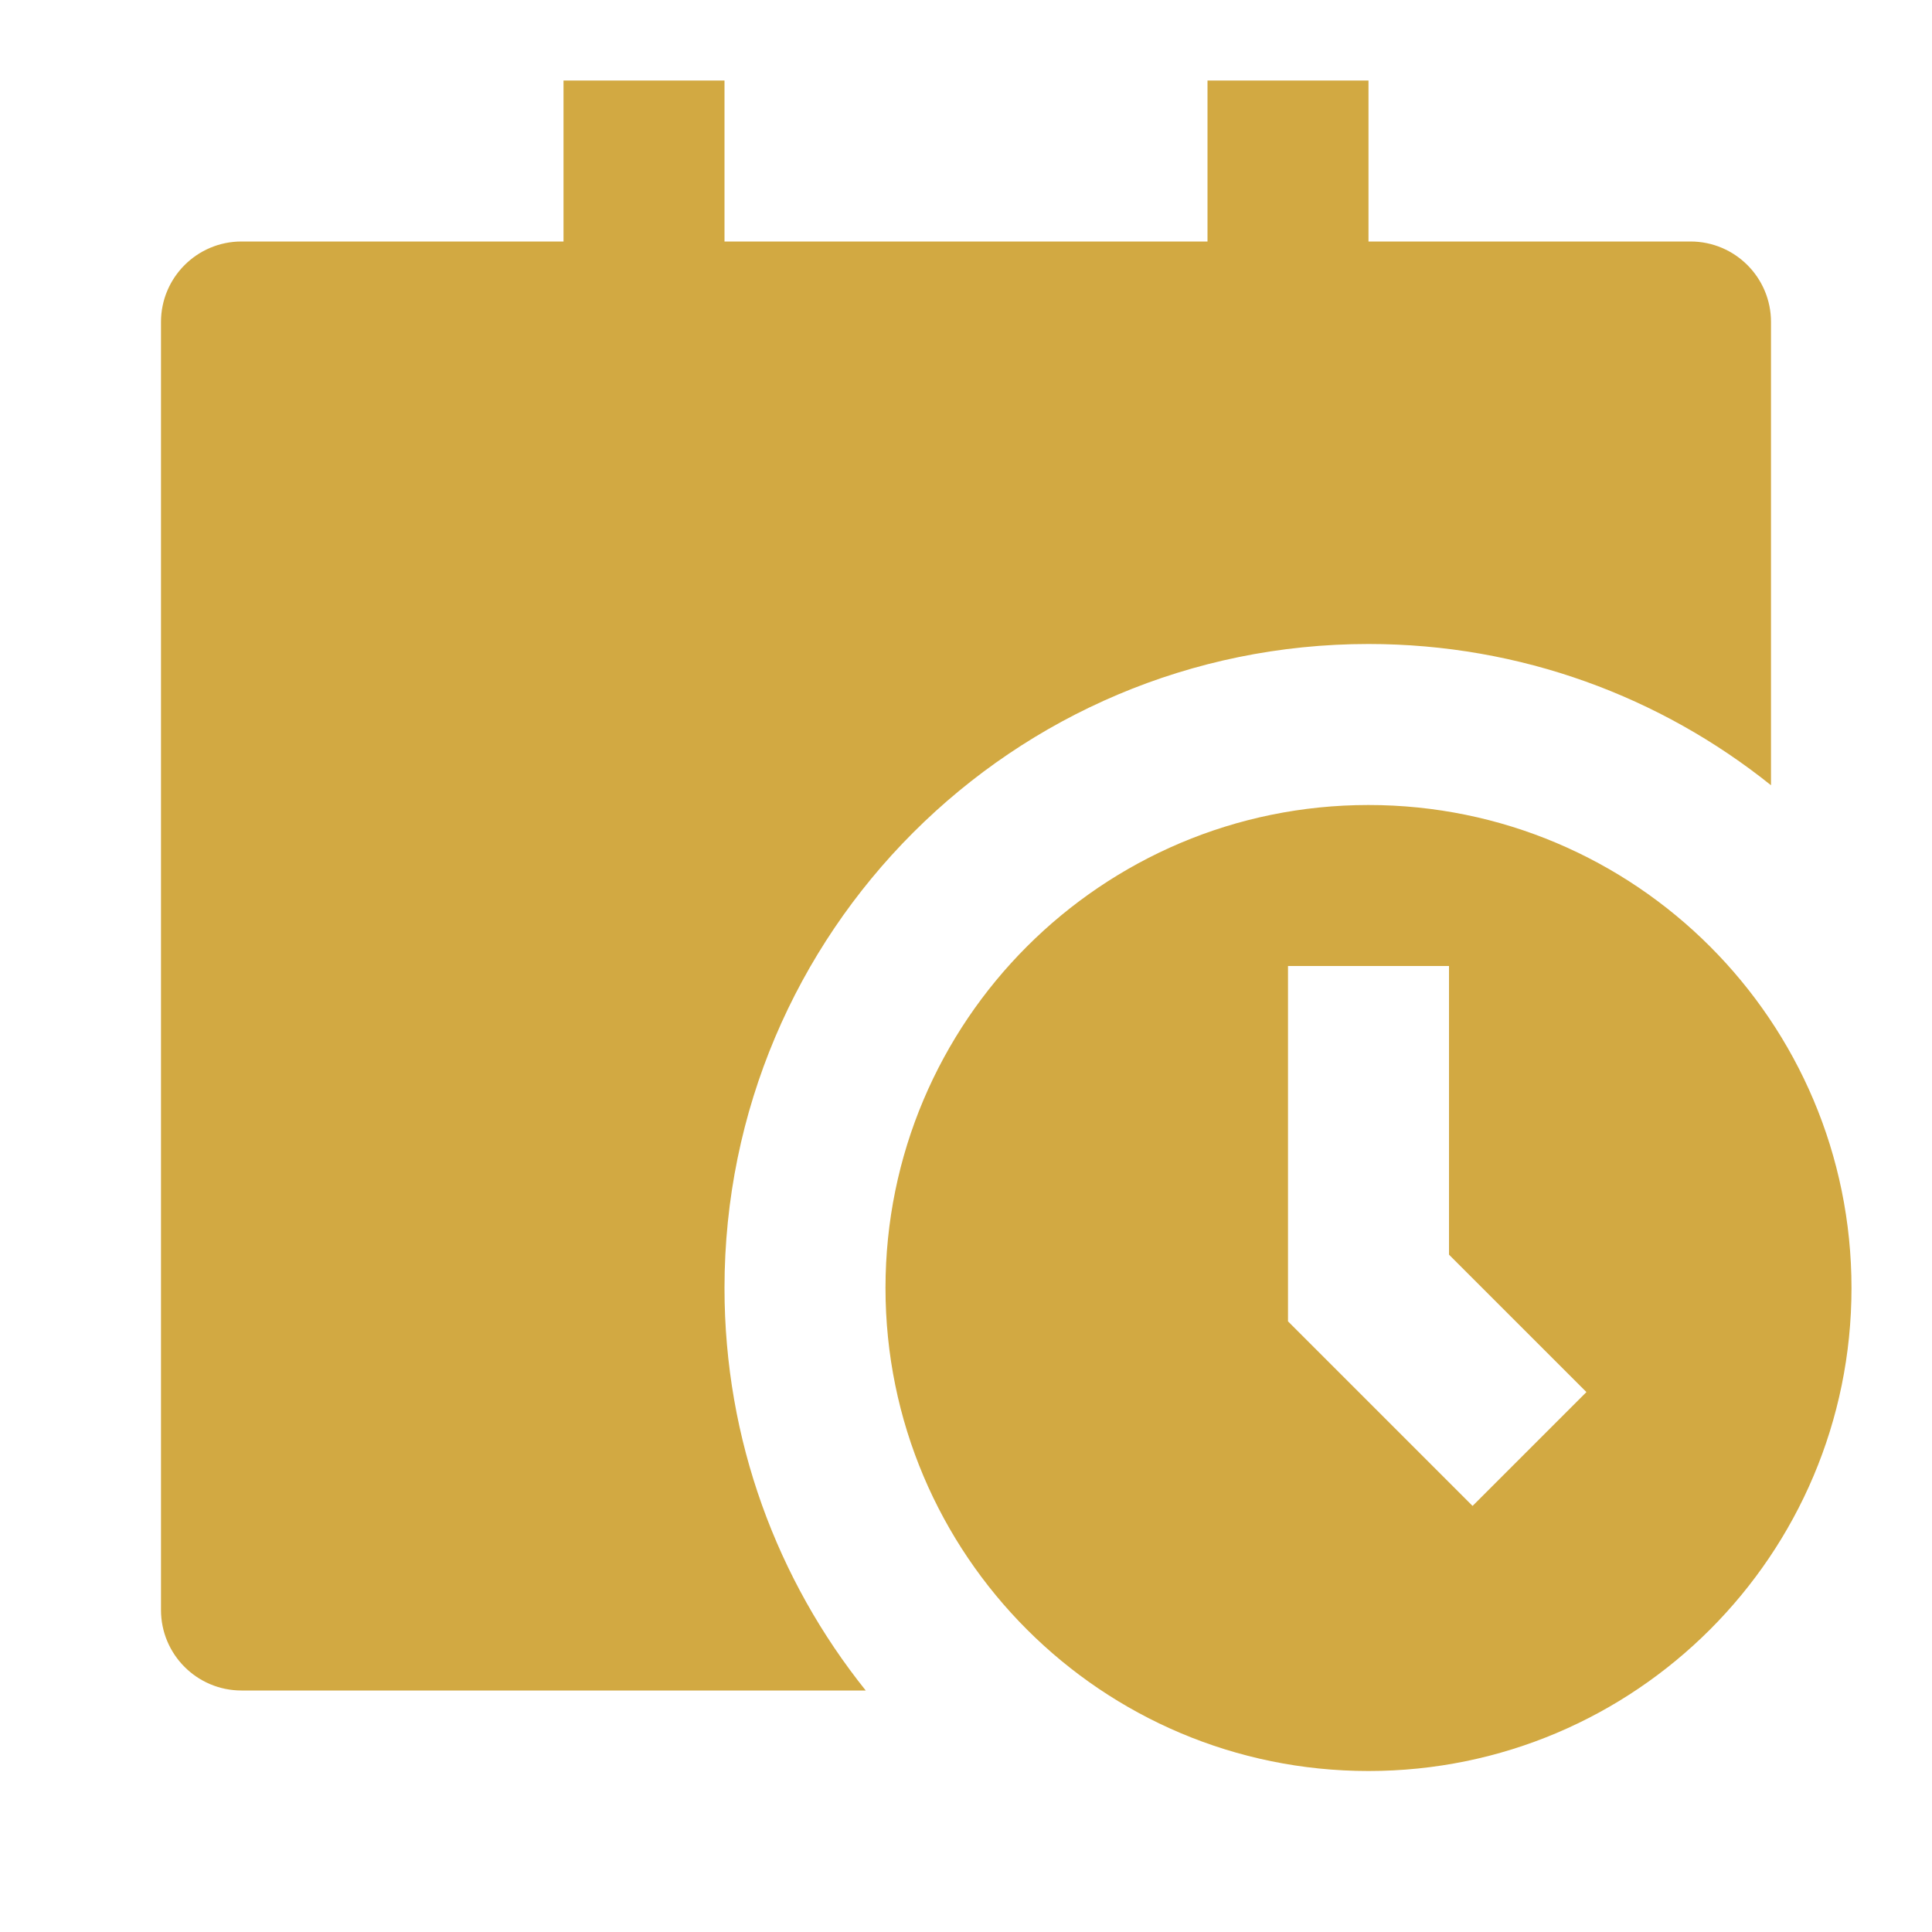 <svg width="85" height="85" viewBox="0 0 85 85" fill="none" xmlns="http://www.w3.org/2000/svg">
<path d="M24.792 3.542V10.625H10.625C8.669 10.625 7.083 12.211 7.083 14.167V70.833C7.083 72.79 8.669 74.375 10.625 74.375H38.089C34.201 69.524 31.875 63.367 31.875 56.667C31.875 41.019 44.56 28.333 60.208 28.333C66.909 28.333 73.066 30.659 77.917 34.548V14.167C77.917 12.211 76.331 10.625 74.375 10.625H60.208V3.542H53.125V10.625H31.875V3.542H24.792ZM81.458 56.667C81.458 68.403 71.944 77.917 60.208 77.917C48.472 77.917 38.958 68.403 38.958 56.667C38.958 44.931 48.472 35.417 60.208 35.417C71.944 35.417 81.458 44.931 81.458 56.667ZM56.667 42.5V58.134L64.787 66.254L69.796 61.246L63.75 55.2V42.5H56.667Z" fill="#D2A942"/>
</svg>
